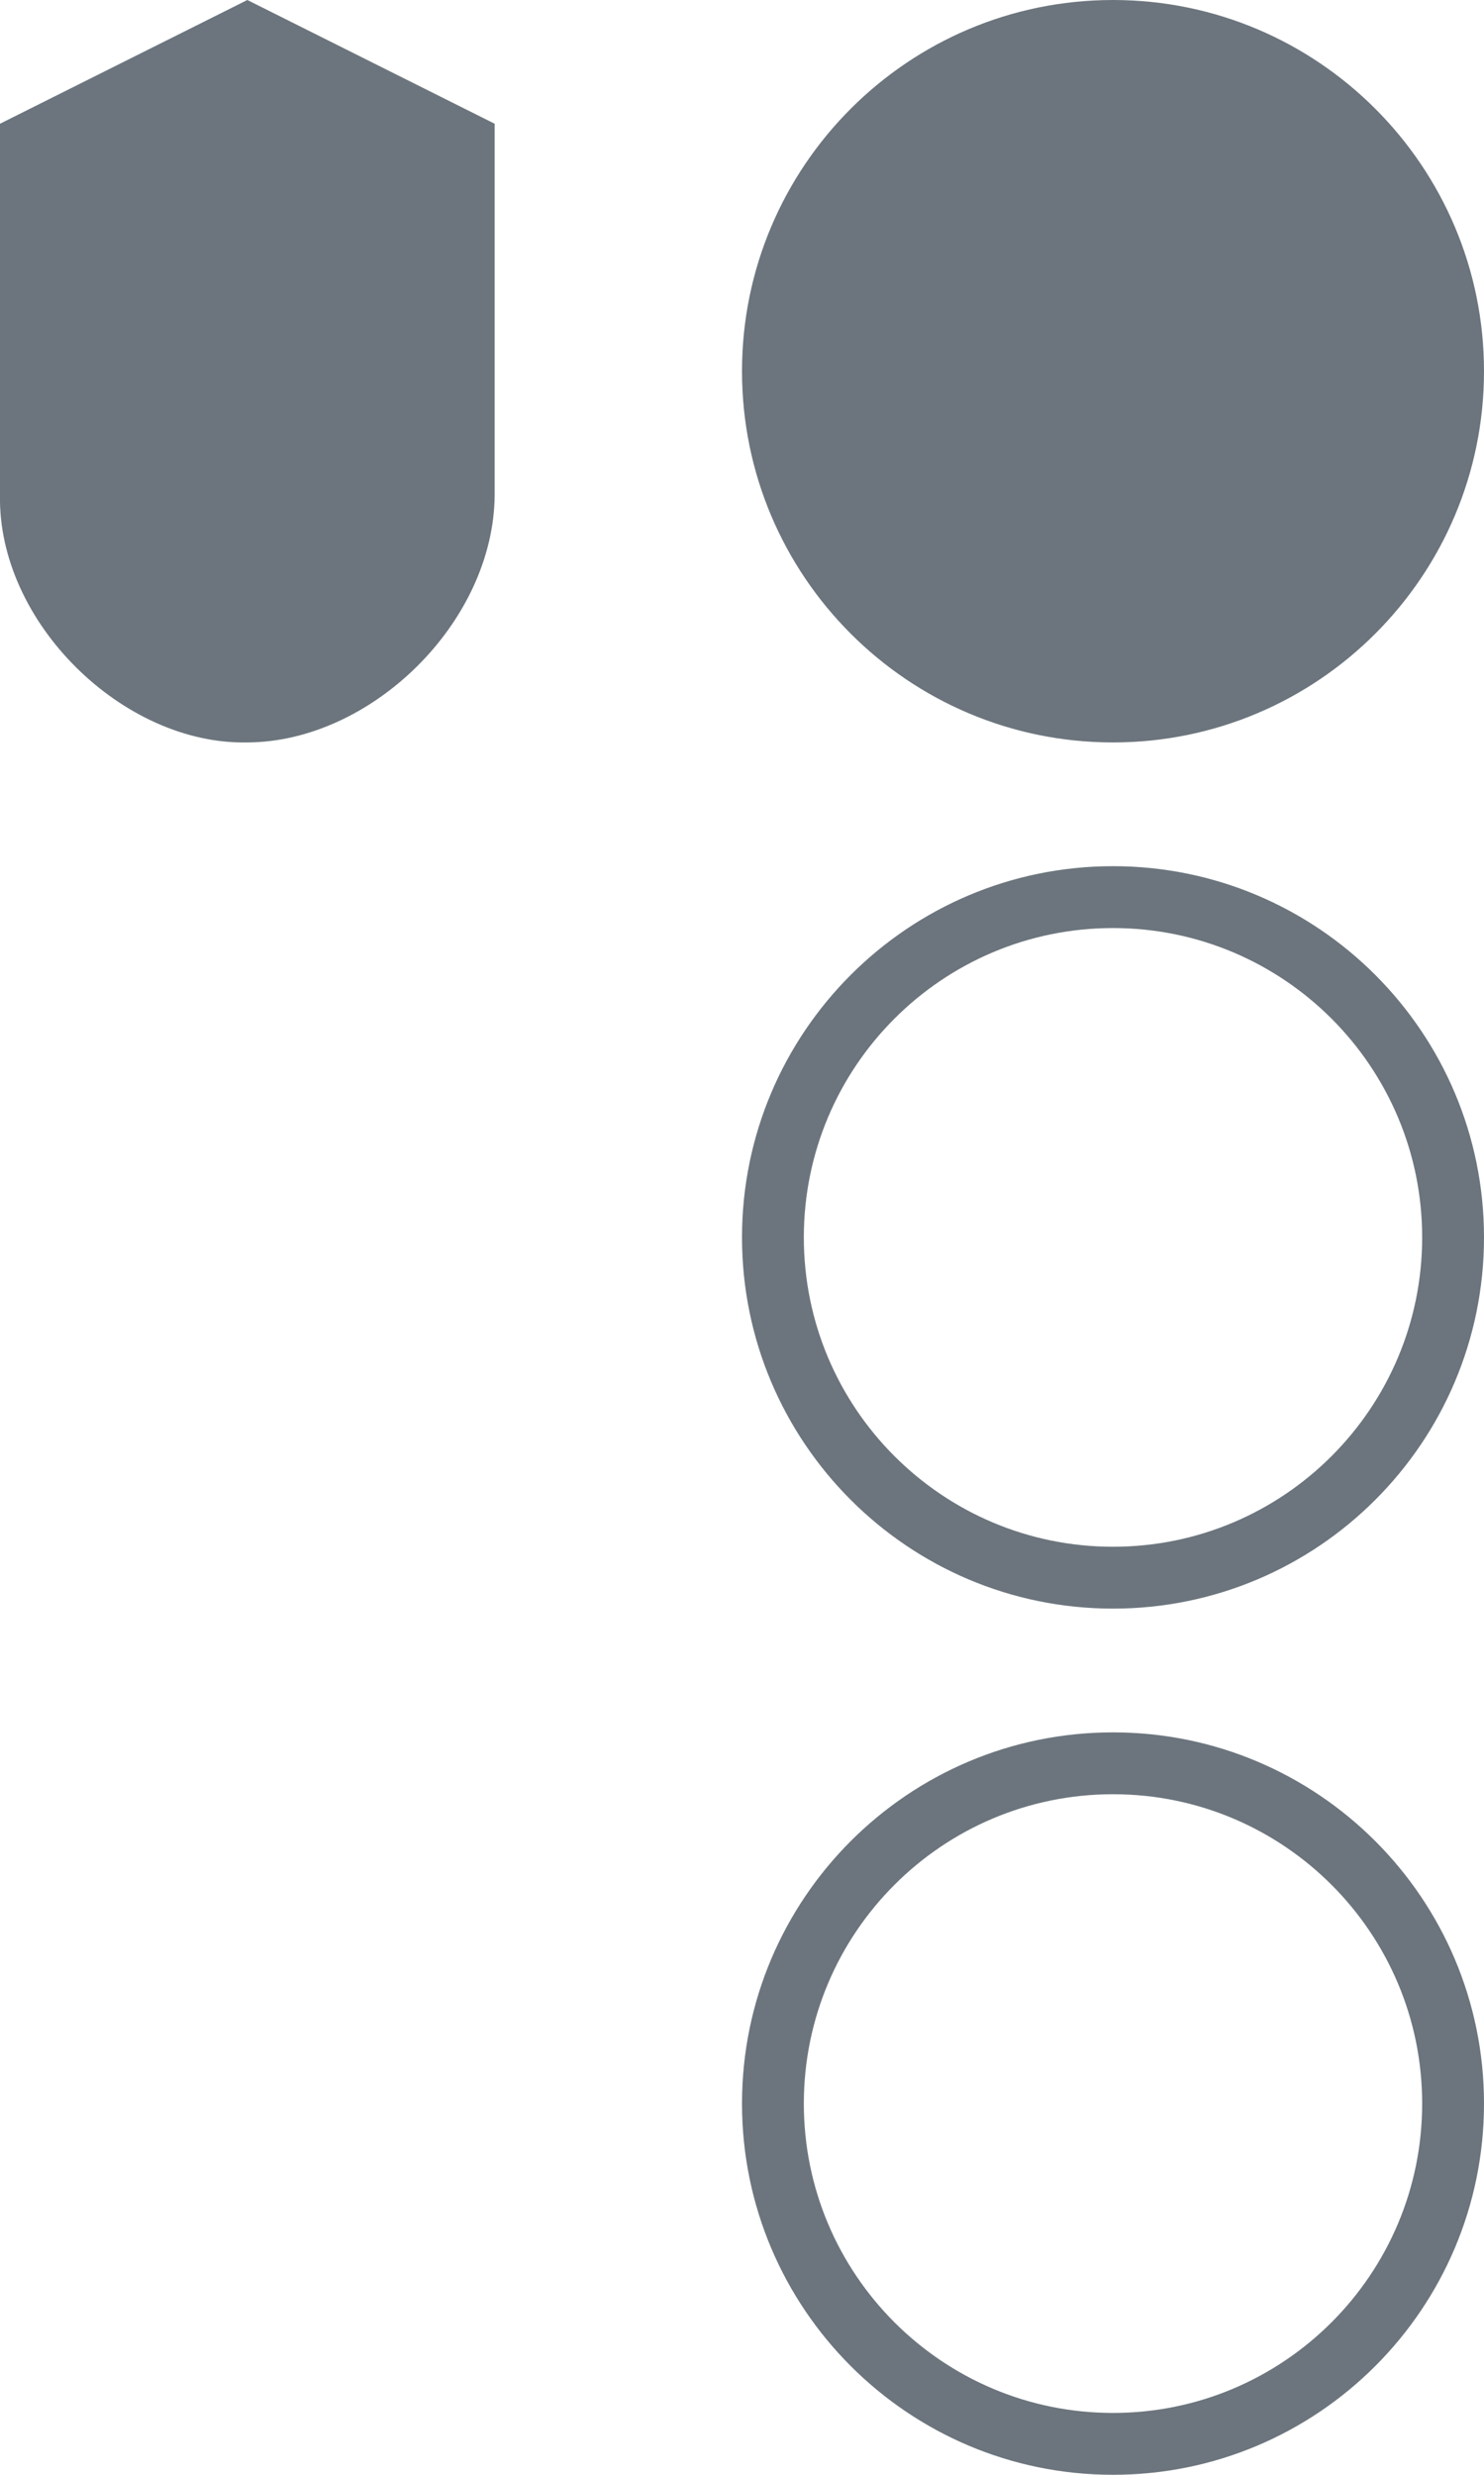 <?xml version="1.0" encoding="UTF-8" standalone="no"?><!-- Generator: Gravit.io --><svg xmlns="http://www.w3.org/2000/svg" xmlns:xlink="http://www.w3.org/1999/xlink" style="isolation:isolate" viewBox="0 0 12 20" width="12pt" height="20pt"><defs><clipPath id="_clipPath_PdSjByR240V12PVBJBgS8Dkc0BOdr0xt"><rect width="12" height="20"/></clipPath></defs><g clip-path="url(#_clipPath_PdSjByR240V12PVBJBgS8Dkc0BOdr0xt)"><path d=" M 12 10 C 12 8.344 10.656 7 9 7 C 7.344 7 6 8.344 6 10 C 6 11.656 7.344 13 9 13 C 10.656 13 12 11.656 12 10 Z  M 11.5 10 C 11.5 8.62 10.38 7.5 9 7.5 C 7.62 7.5 6.5 8.62 6.5 10 C 6.5 11.38 7.62 12.5 9 12.5 C 10.38 12.5 11.5 11.38 11.5 10 Z " fill-rule="evenodd" fill="rgb(108,117,125)"/><path d=" M 12 17 C 12 15.344 10.656 14 9 14 C 7.344 14 6 15.344 6 17 C 6 18.656 7.344 20 9 20 C 10.656 20 12 18.656 12 17 Z  M 11.5 17 C 11.5 15.62 10.38 14.5 9 14.5 C 7.62 14.5 6.5 15.62 6.5 17 C 6.5 18.38 7.62 19.5 9 19.5 C 10.38 19.5 11.5 18.38 11.5 17 Z " fill-rule="evenodd" fill="rgb(108,117,125)"/><path d=" M 12 3 C 12 1.344 10.656 0 9 0 C 7.344 0 6 1.344 6 3 C 6 4.656 7.344 6 9 6 C 10.656 6 12 4.656 12 3 Z  M 4 4 C 3.993 5.029 3.002 5.996 2 6 C 0.995 6.021 -0.02 5.029 0 4 L 0 1 L 2 0 L 4 1 L 4 4 Z " fill-rule="evenodd" fill="rgb(108,117,125)"/></g></svg>